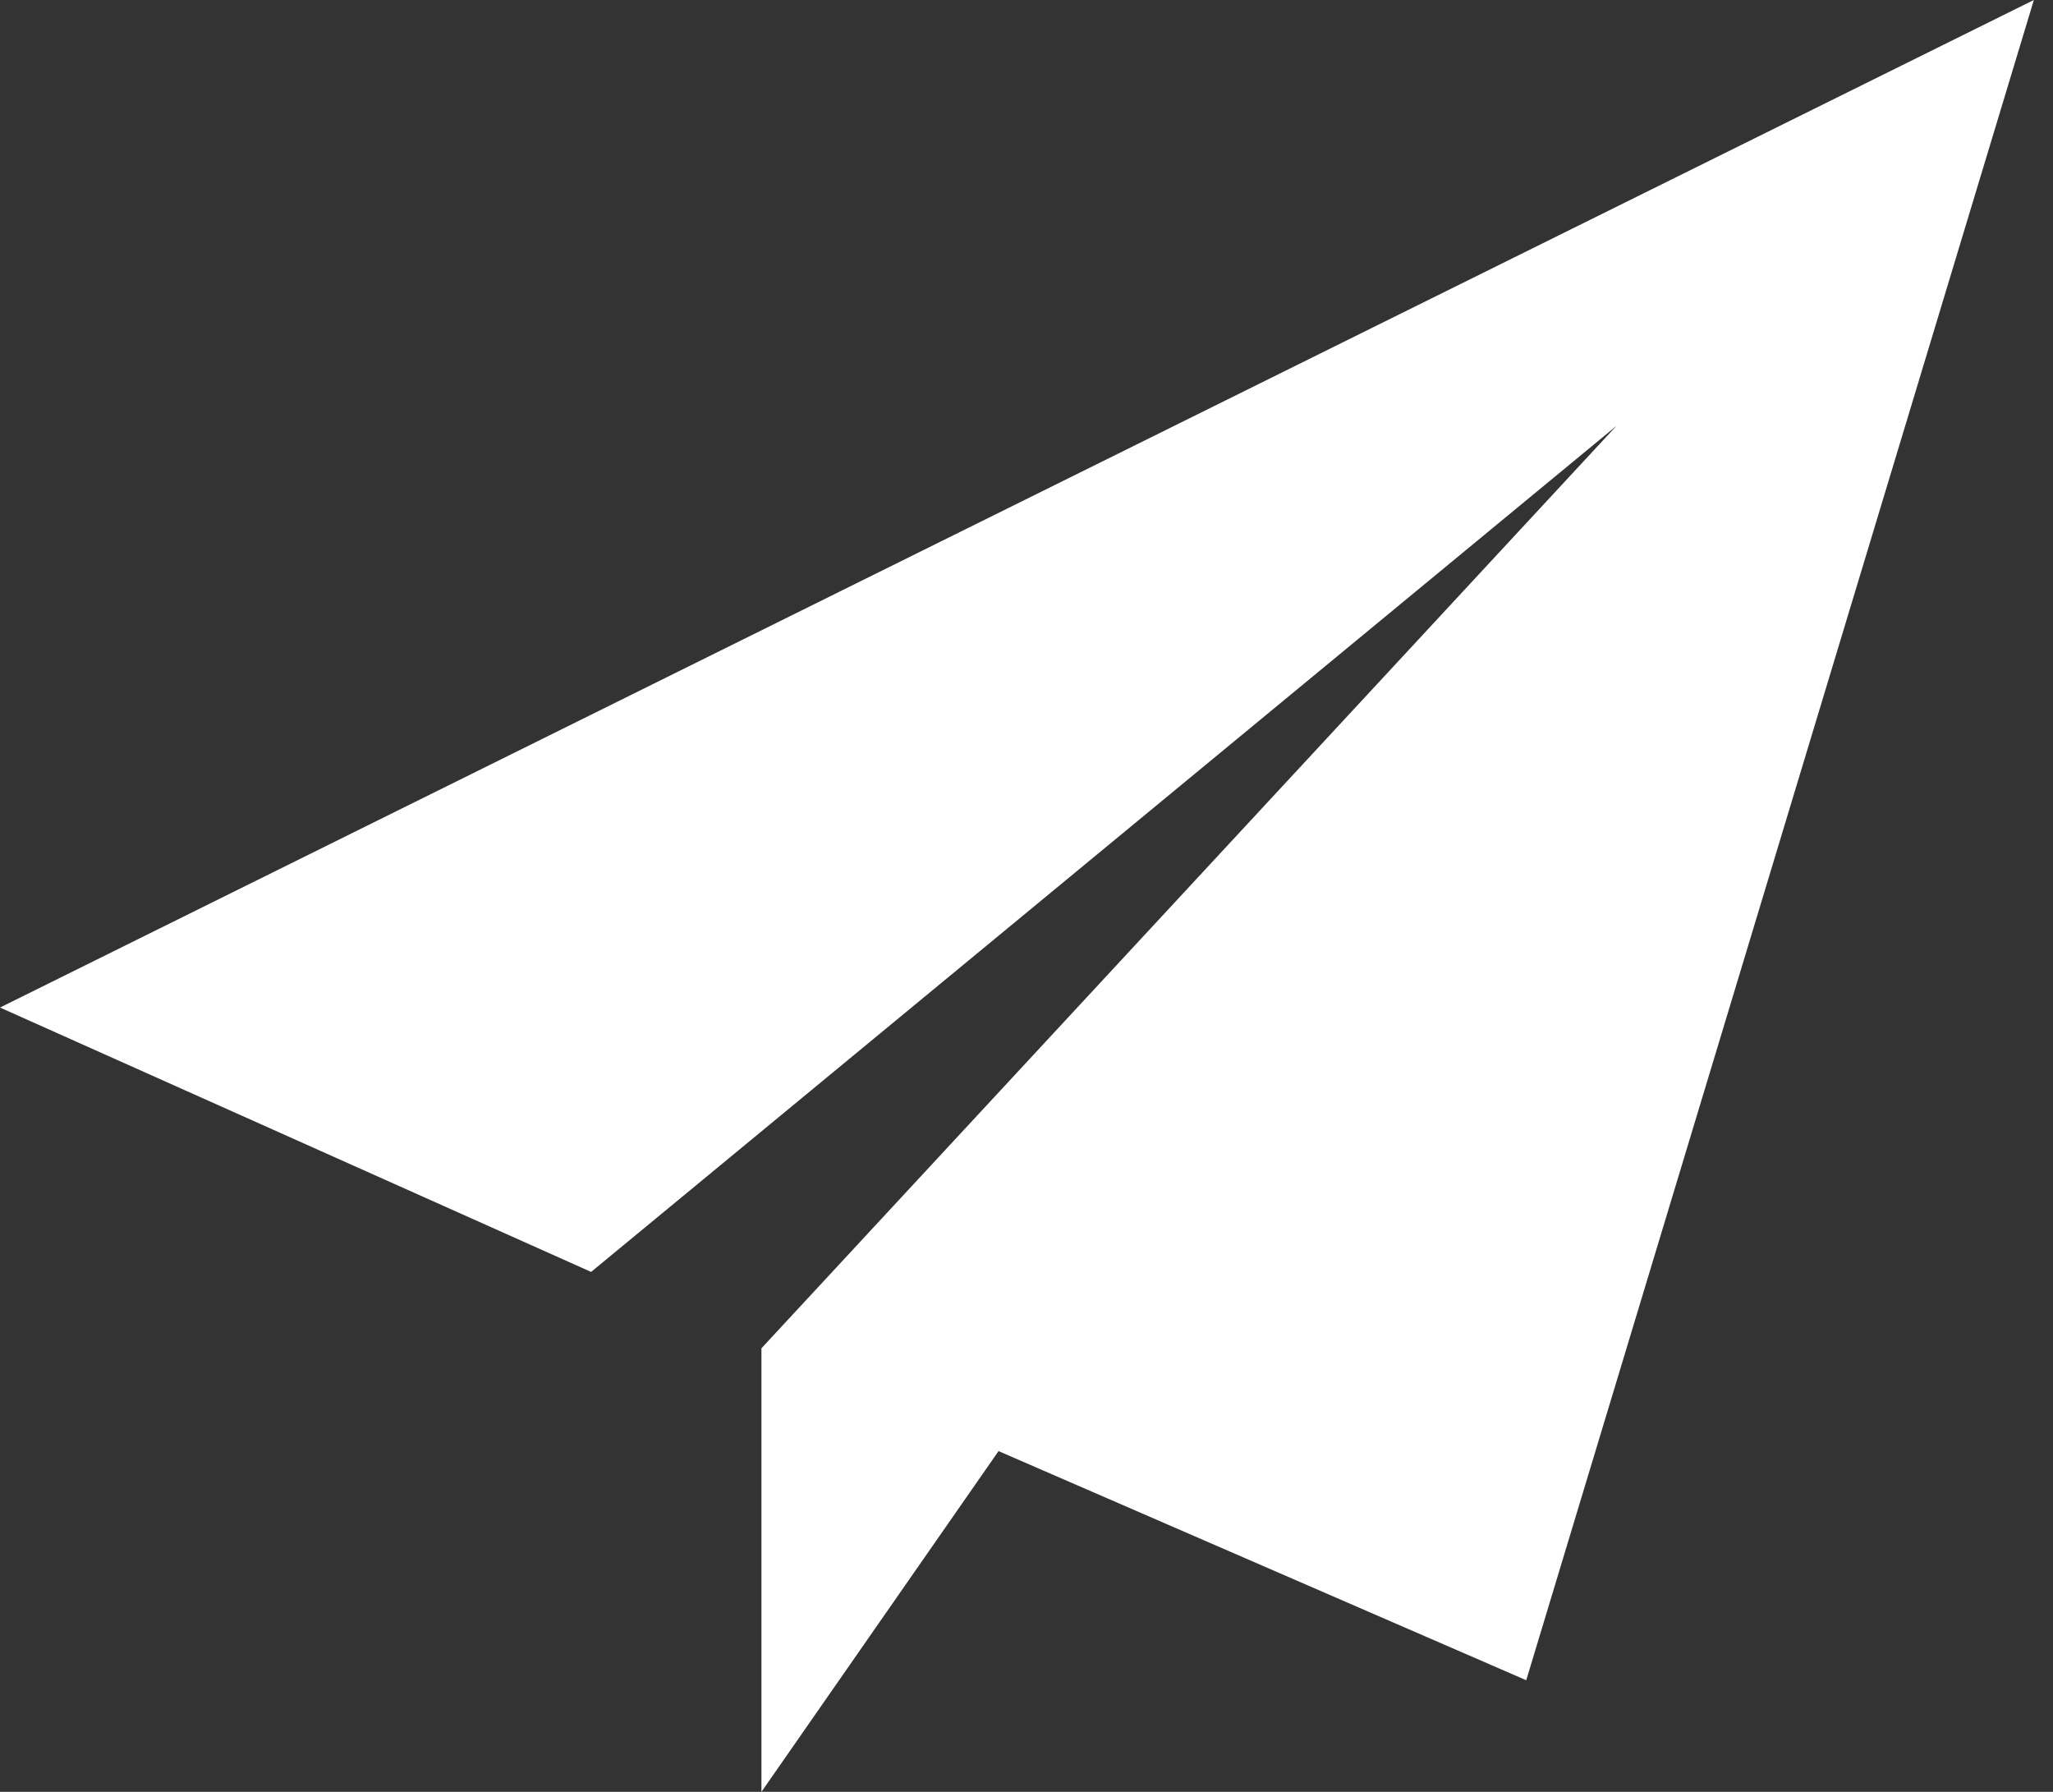 <svg width="55" height="48" viewBox="0 0 55 48" fill="none" xmlns="http://www.w3.org/2000/svg">
<rect x="0" y="0" width="55" height="48" fill="#333333" stroke="none"/>
<path d="M0 26.99L54.487 0L40.888 45.01L26.751 38.872L20.399 48V36.118L43.303 11.41L15.836 34.072L0 26.99Z" fill="white"/>
</svg>
